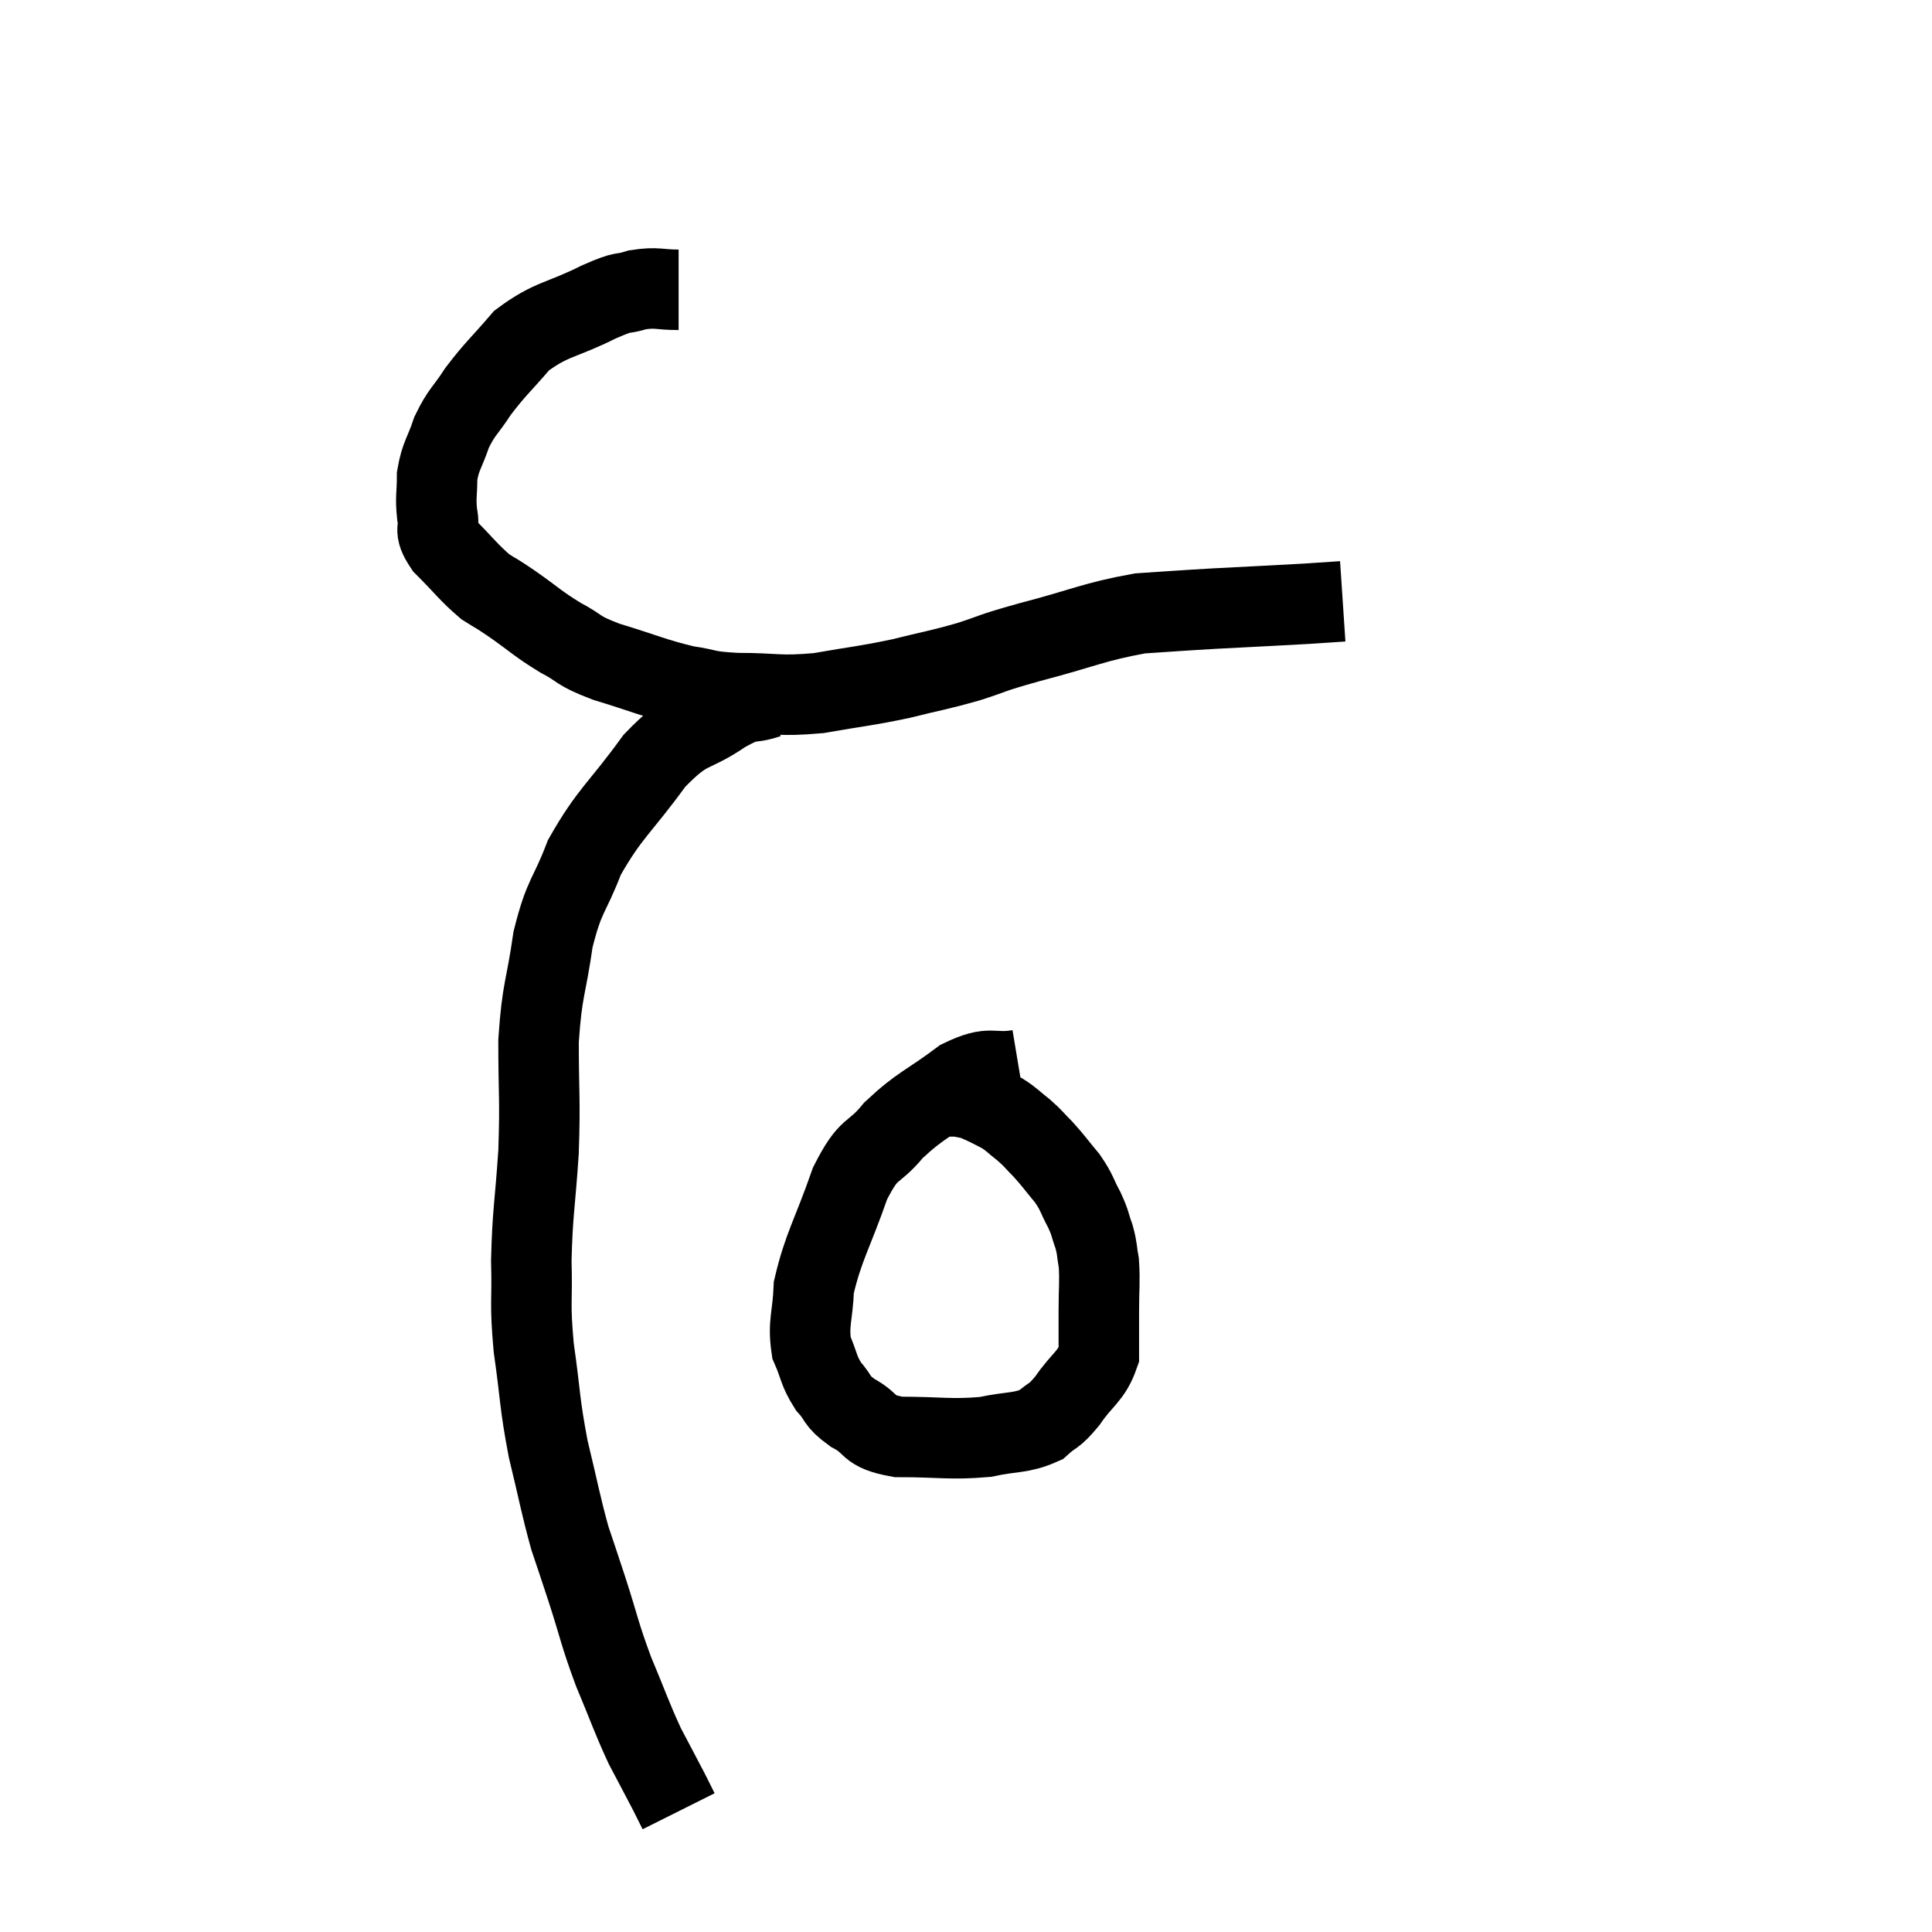 <svg width="48" height="48" viewBox="0 0 48 48" xmlns="http://www.w3.org/2000/svg"><path d="M 16.86 7.2 C 16.35 7.2, 16.335 7.125, 15.84 7.2 C 15.36 7.35, 15.6 7.185, 14.88 7.5 C 13.92 7.98, 13.71 7.905, 12.96 8.46 C 12.42 9.09, 12.315 9.15, 11.88 9.72 C 11.55 10.23, 11.475 10.215, 11.22 10.74 C 11.04 11.28, 10.95 11.31, 10.86 11.82 C 10.86 12.3, 10.815 12.345, 10.86 12.78 C 10.95 13.17, 10.74 13.11, 11.04 13.56 C 11.55 14.07, 11.64 14.22, 12.06 14.58 C 12.39 14.79, 12.255 14.685, 12.72 15 C 13.32 15.42, 13.335 15.48, 13.92 15.84 C 14.49 16.14, 14.28 16.14, 15.06 16.44 C 16.05 16.74, 16.23 16.845, 17.04 17.04 C 17.67 17.13, 17.475 17.175, 18.3 17.22 C 19.32 17.22, 19.32 17.31, 20.34 17.22 C 21.36 17.04, 21.45 17.055, 22.38 16.86 C 23.22 16.65, 23.265 16.665, 24.06 16.44 C 24.81 16.2, 24.495 16.26, 25.56 15.96 C 26.94 15.6, 27.165 15.45, 28.32 15.24 C 29.25 15.18, 29.145 15.18, 30.18 15.12 C 31.32 15.06, 31.665 15.045, 32.46 15 C 32.91 14.97, 33.135 14.955, 33.36 14.94 C 33.36 14.94, 33.36 14.94, 33.36 14.94 L 33.36 14.94" fill="none" stroke="black" stroke-width="2"></path><path d="M 19.08 17.34 C 18.54 17.52, 18.705 17.31, 18 17.7 C 17.13 18.3, 17.13 18, 16.26 18.9 C 15.39 20.1, 15.15 20.19, 14.52 21.3 C 14.13 22.32, 14.025 22.2, 13.74 23.34 C 13.56 24.6, 13.47 24.54, 13.38 25.86 C 13.38 27.24, 13.425 27.255, 13.38 28.62 C 13.29 29.97, 13.23 30.105, 13.2 31.32 C 13.23 32.4, 13.155 32.31, 13.26 33.48 C 13.44 34.74, 13.395 34.815, 13.62 36 C 13.89 37.11, 13.92 37.35, 14.16 38.22 C 14.37 38.85, 14.31 38.655, 14.58 39.48 C 14.91 40.5, 14.88 40.545, 15.24 41.52 C 15.63 42.45, 15.675 42.63, 16.02 43.38 C 16.32 43.95, 16.425 44.145, 16.62 44.52 C 16.71 44.7, 16.74 44.76, 16.8 44.88 C 16.83 44.94, 16.845 44.97, 16.86 45 C 16.86 45, 16.86 45, 16.86 45 L 16.86 45" fill="none" stroke="black" stroke-width="2"></path><path d="M 25.32 26.58 C 24.6 26.7, 24.66 26.445, 23.88 26.82 C 23.04 27.45, 22.89 27.435, 22.2 28.08 C 21.66 28.74, 21.615 28.425, 21.12 29.4 C 20.67 30.69, 20.46 30.96, 20.22 31.98 C 20.19 32.73, 20.07 32.865, 20.16 33.48 C 20.37 33.96, 20.325 34.035, 20.58 34.44 C 20.88 34.77, 20.745 34.785, 21.18 35.1 C 21.75 35.4, 21.495 35.55, 22.32 35.7 C 23.4 35.7, 23.595 35.775, 24.48 35.7 C 25.17 35.55, 25.35 35.625, 25.86 35.4 C 26.19 35.1, 26.16 35.235, 26.52 34.8 C 26.91 34.23, 27.105 34.215, 27.3 33.66 C 27.3 33.12, 27.3 33.15, 27.3 32.58 C 27.3 31.98, 27.33 31.845, 27.3 31.38 C 27.24 31.05, 27.27 31.05, 27.18 30.72 C 27.06 30.39, 27.105 30.42, 26.94 30.06 C 26.73 29.67, 26.775 29.655, 26.52 29.28 C 26.22 28.92, 26.19 28.86, 25.92 28.56 C 25.68 28.32, 25.695 28.305, 25.44 28.08 C 25.17 27.87, 25.155 27.825, 24.9 27.66 C 24.66 27.54, 24.615 27.51, 24.42 27.42 C 24.27 27.36, 24.285 27.345, 24.12 27.3 C 23.94 27.27, 23.925 27.255, 23.76 27.24 L 23.46 27.24" fill="none" stroke="black" stroke-width="2"></path></svg>